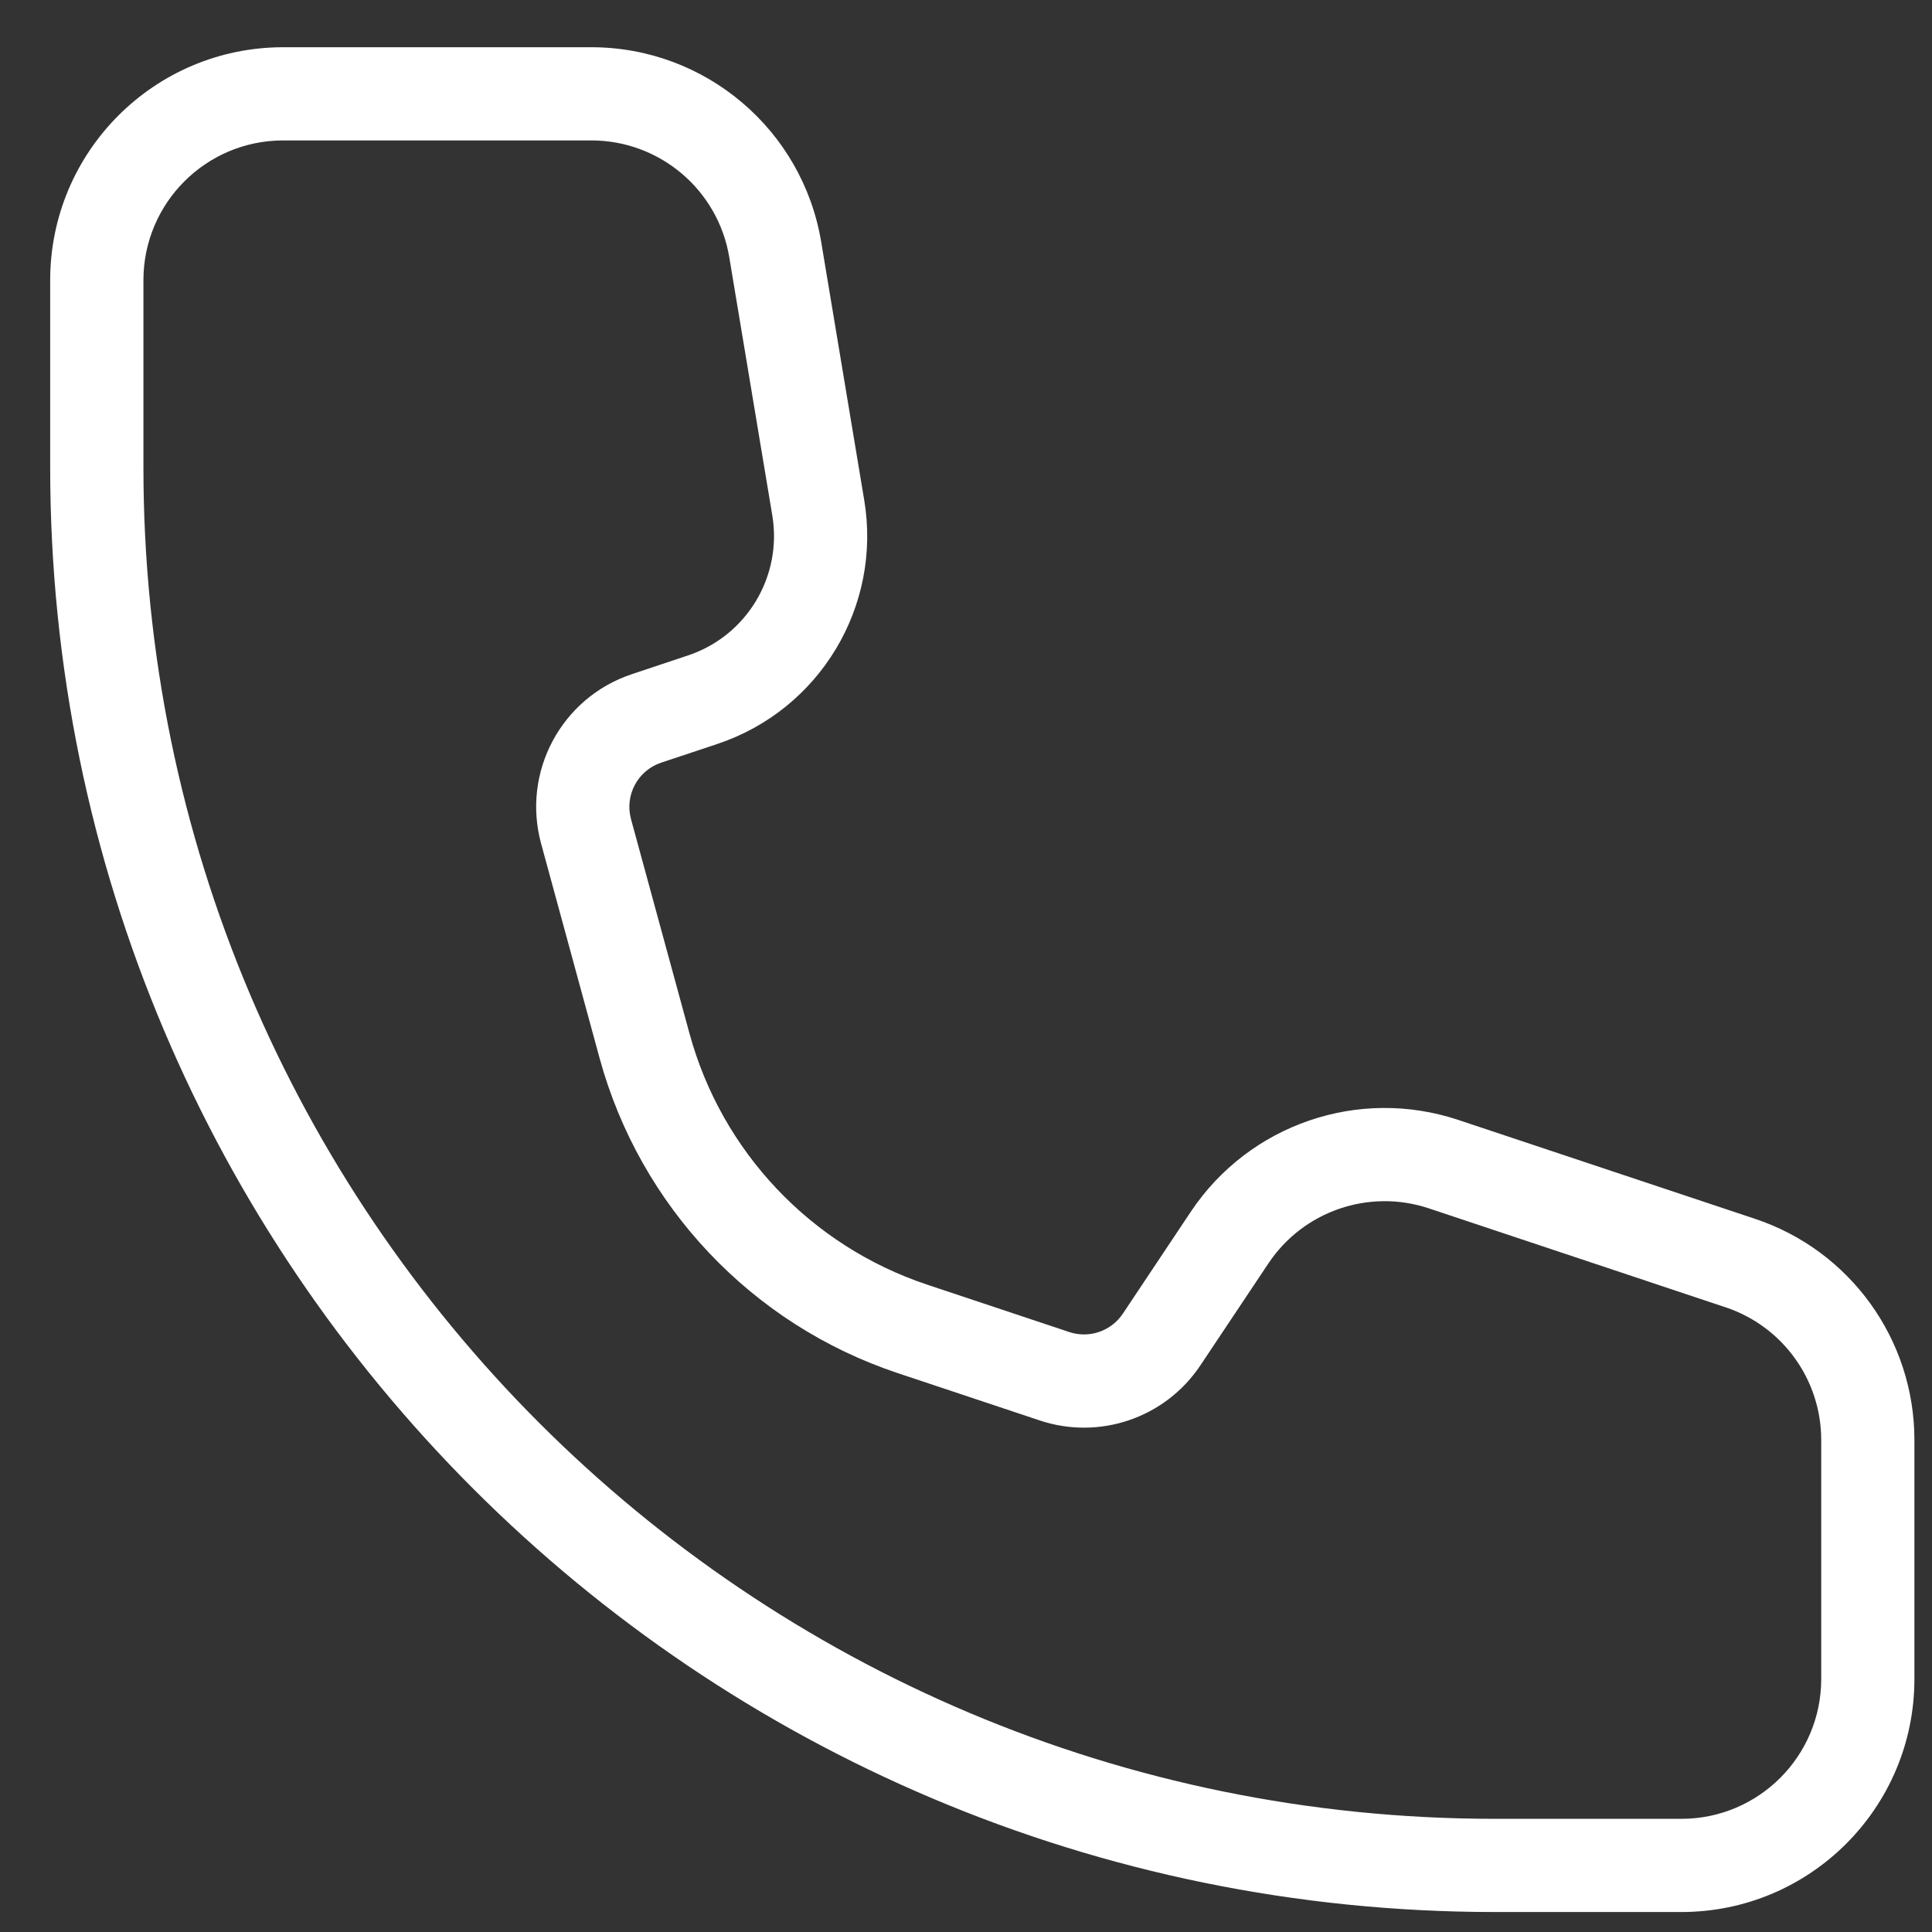 <svg width="38" height="38" viewBox="0 0 38 38" fill="none" xmlns="http://www.w3.org/2000/svg">
<rect x="0" y="0" width="38" height="38" fill="#333333" stroke="none"/>
<path d="M2.821 5.512V9.191C2.821 23.872 14.722 35.774 29.404 35.774H33.071C34.589 35.774 35.821 34.543 35.821 33.024V28.322C35.821 27.138 35.063 26.087 33.94 25.713L28.104 23.767C26.928 23.375 25.634 23.819 24.947 24.851L23.61 26.855C22.922 27.887 21.629 28.331 20.452 27.939L17.656 27.007C14.788 26.051 12.588 23.725 11.792 20.808L10.643 16.593C10.259 15.185 11.041 13.722 12.426 13.261L13.531 12.892C14.687 12.507 15.39 11.338 15.19 10.137L14.344 5.06C14.123 3.734 12.976 2.762 11.631 2.762H5.571C4.052 2.762 2.821 3.993 2.821 5.512ZM0.987 5.512C0.987 2.981 3.039 0.929 5.571 0.929H11.631C13.872 0.929 15.784 2.549 16.152 4.759L16.998 9.835C17.347 11.927 16.122 13.961 14.111 14.632L13.006 15C12.544 15.154 12.283 15.641 12.411 16.111L13.561 20.326C14.195 22.651 15.949 24.505 18.235 25.267L21.032 26.2C21.424 26.33 21.855 26.182 22.085 25.838L23.421 23.834C24.568 22.114 26.723 21.374 28.684 22.028L34.52 23.973C36.392 24.597 37.654 26.349 37.654 28.322V33.024C37.654 35.555 35.602 37.607 33.071 37.607H29.404C13.71 37.607 0.987 24.885 0.987 9.191V5.512Z" fill="white"/>
</svg>
